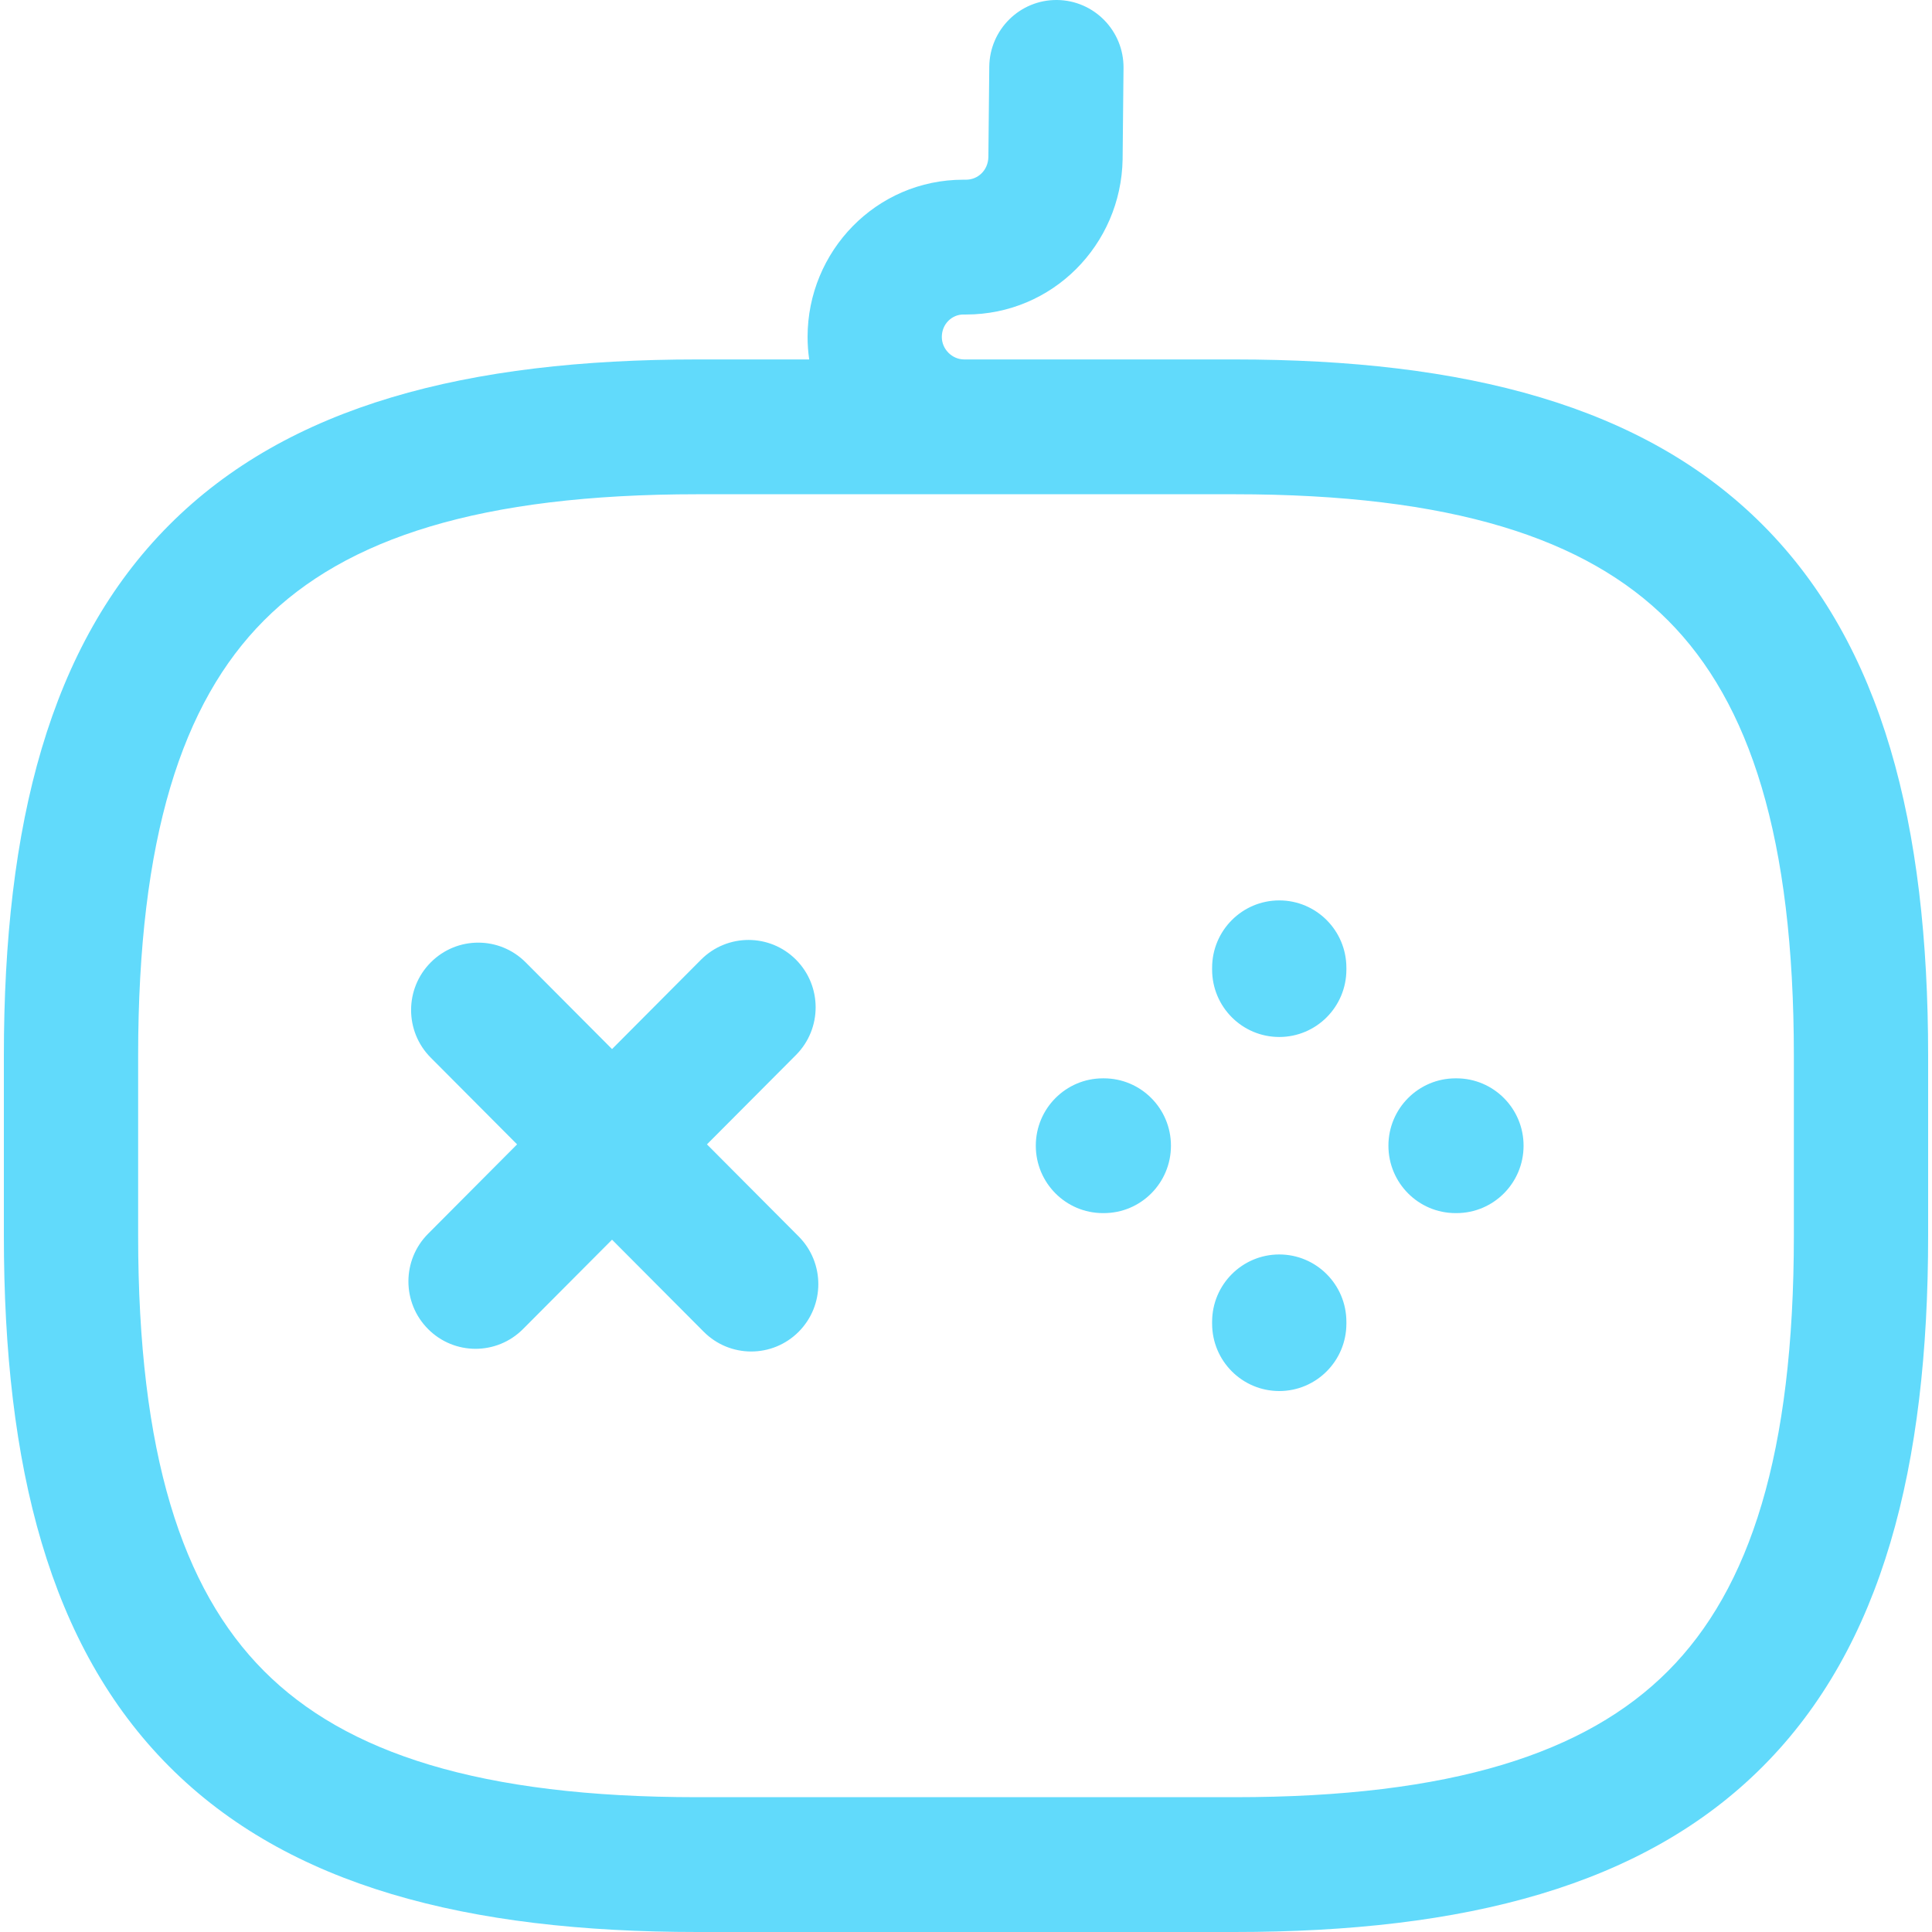 <svg width="62" height="62" viewBox="0 0 62 62" fill="none" xmlns="http://www.w3.org/2000/svg">
<path fill-rule="evenodd" clip-rule="evenodd" d="M33.922 0C35.112 0.012 36.067 0.99 36.055 2.184L36.026 5.097C36.026 5.103 36.026 5.109 36.026 5.115C35.976 7.857 33.777 10.093 31 10.093H30.914C30.552 10.093 30.224 10.394 30.224 10.814C30.224 11.205 30.552 11.534 30.941 11.535H39.616C47.009 11.535 52.745 13.006 56.577 16.854C60.41 20.703 61.876 26.461 61.876 33.884V39.651C61.876 47.074 60.41 52.832 56.577 56.681C52.745 60.529 47.009 62 39.616 62H22.384C14.991 62 9.255 60.529 5.423 56.681C1.59 52.832 0.124 47.074 0.124 39.651V33.884C0.124 26.461 1.59 20.703 5.423 16.854C9.255 13.006 14.991 11.535 22.384 11.535H25.968C25.934 11.299 25.916 11.059 25.916 10.814C25.916 8.062 28.116 5.767 30.914 5.767H31C31.381 5.767 31.707 5.469 31.718 5.042L31.747 2.141C31.759 0.947 32.733 -0.012 33.922 0ZM30.939 15.861H22.384C15.416 15.861 11.098 17.273 8.469 19.913C5.839 22.553 4.433 26.888 4.433 33.884V39.651C4.433 46.647 5.839 50.982 8.469 53.622C11.098 56.262 15.416 57.674 22.384 57.674H39.616C46.584 57.674 50.901 56.262 53.531 53.622C56.16 50.982 57.567 46.647 57.567 39.651V33.884C57.567 26.888 56.16 22.553 53.531 19.913C50.901 17.273 46.584 15.861 39.616 15.861L30.942 15.861C30.941 15.861 30.94 15.861 30.939 15.861ZM41.053 28.895C42.242 28.895 43.207 29.863 43.207 31.058V31.115C43.207 32.31 42.242 33.278 41.053 33.278C39.863 33.278 38.898 32.31 38.898 31.115V31.058C38.898 29.863 39.863 28.895 41.053 28.895ZM25.544 30.797C26.385 31.642 26.385 33.011 25.544 33.856L22.687 36.724L25.63 39.679C26.471 40.524 26.471 41.893 25.63 42.738C24.789 43.582 23.425 43.582 22.584 42.738L19.641 39.783L16.784 42.651C15.943 43.496 14.579 43.496 13.738 42.651C12.896 41.807 12.896 40.437 13.738 39.593L16.594 36.724L13.824 33.942C12.982 33.098 12.982 31.728 13.824 30.884C14.665 30.039 16.029 30.039 16.87 30.884L19.641 33.666L22.497 30.797C23.339 29.953 24.703 29.953 25.544 30.797ZM35.423 38.93H35.394C34.205 38.93 33.24 37.962 33.24 36.767C33.24 35.573 34.205 34.605 35.394 34.605H35.423C36.613 34.605 37.577 35.573 37.577 36.767C37.577 37.962 36.613 38.93 35.423 38.93ZM44.556 36.767C44.556 35.573 45.521 34.605 46.711 34.605H46.739C47.929 34.605 48.893 35.573 48.893 36.767C48.893 37.962 47.929 38.93 46.739 38.93H46.711C45.521 38.93 44.556 37.962 44.556 36.767ZM41.053 40.257C42.242 40.257 43.207 41.225 43.207 42.419V42.477C43.207 43.672 42.242 44.64 41.053 44.64C39.863 44.64 38.898 43.672 38.898 42.477V42.419C38.898 41.225 39.863 40.257 41.053 40.257Z" fill="#61DAFB"/>
</svg>
